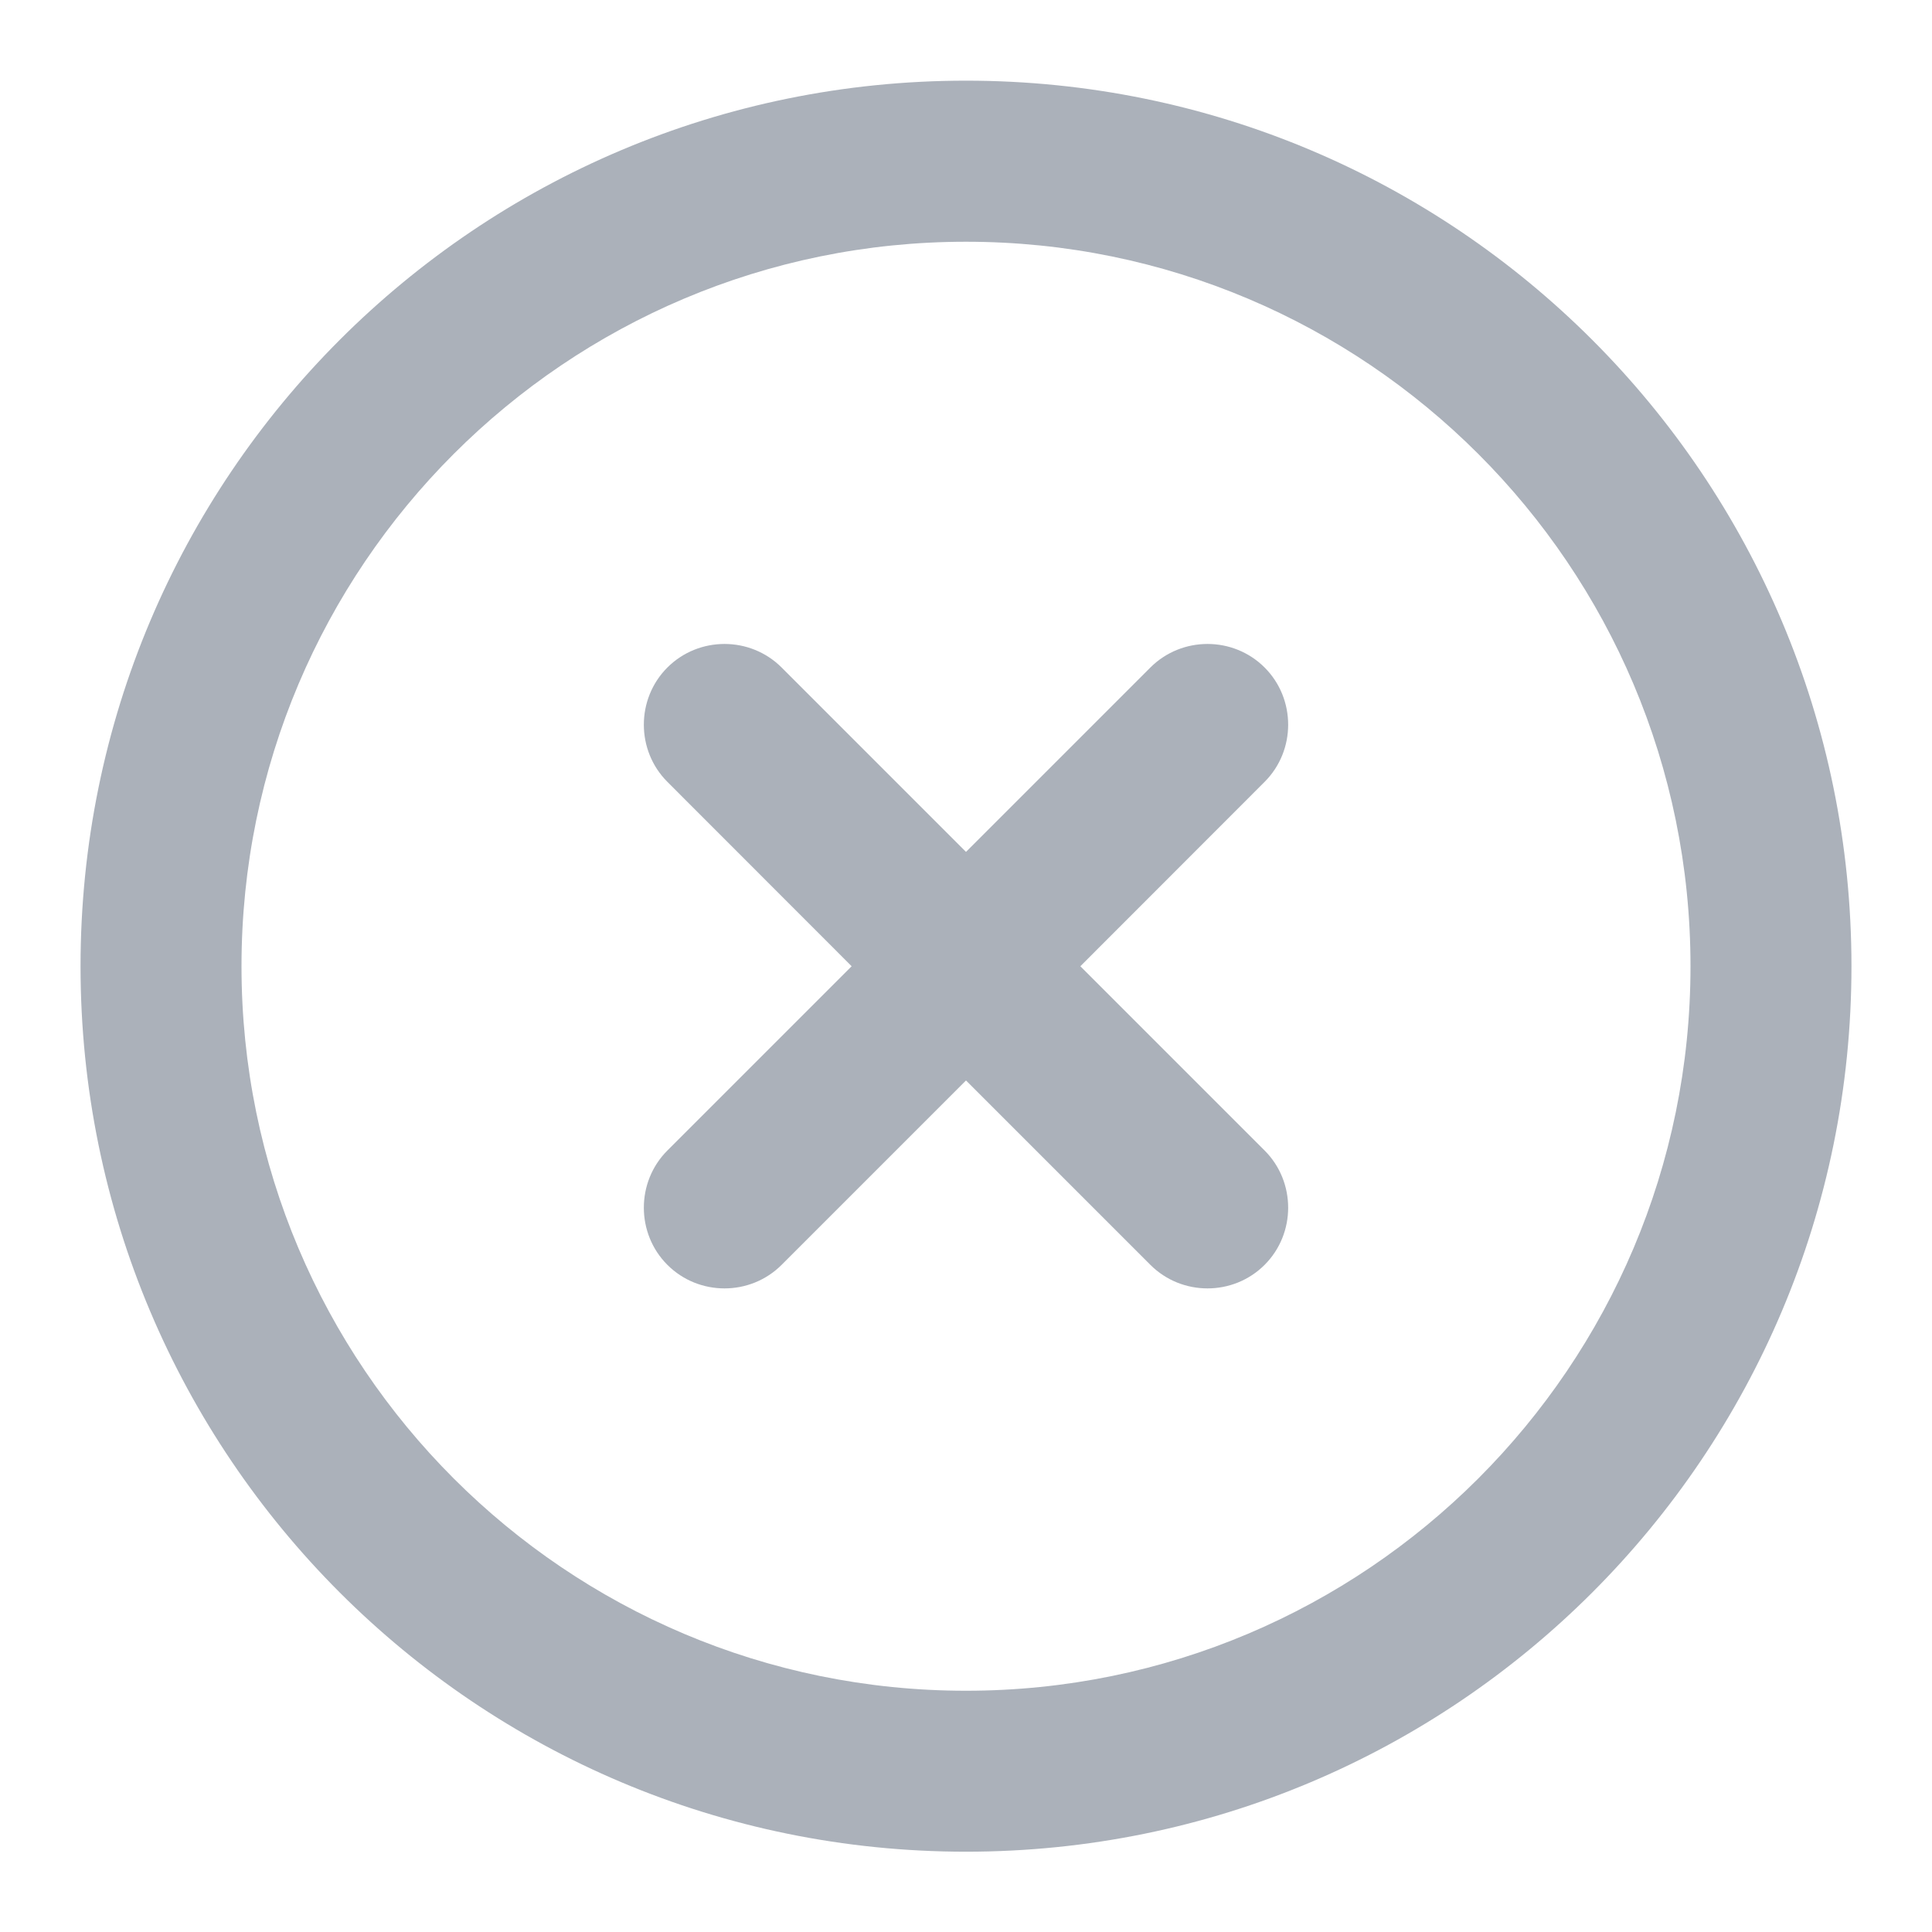 <svg id="delete" width="16" height="16" viewBox="0 2 16 16" fill="none" xmlns="http://www.w3.org/2000/svg">
  <path d="M6.473 12.475C6.213 12.735 5.787 12.735 5.527 12.475C5.267 12.215 5.267 11.788 5.527 11.528L7.053 10.002L5.527 8.475C5.267 8.215 5.267 7.788 5.527 7.528C5.787 7.268 6.213 7.268 6.473 7.528L8 9.055L9.527 7.528C9.787 7.268 10.213 7.268 10.473 7.528C10.733 7.788 10.733 8.215 10.473 8.475L8.947 10.002L10.473 11.528C10.733 11.788 10.733 12.215 10.473 12.475C10.213 12.735 9.787 12.735 9.527 12.475L8 10.948L6.473 12.475Z" fill="#ABB1BA"/>
  <path fill-rule="evenodd" clip-rule="evenodd" d="M15.333 10.002C15.333 14.055 12.053 17.335 8 17.335C3.947 17.335 0.667 14.055 0.667 10.002C0.667 5.948 3.947 2.668 8 2.668C12.053 2.668 15.333 5.948 15.333 10.002ZM14 10.002C14 6.688 11.313 4.002 8 4.002C4.687 4.002 2 6.688 2 10.002C2 13.315 4.687 16.002 8 16.002C11.313 16.002 14 13.315 14 10.002Z" fill="#ABB1BA"/>
</svg>
